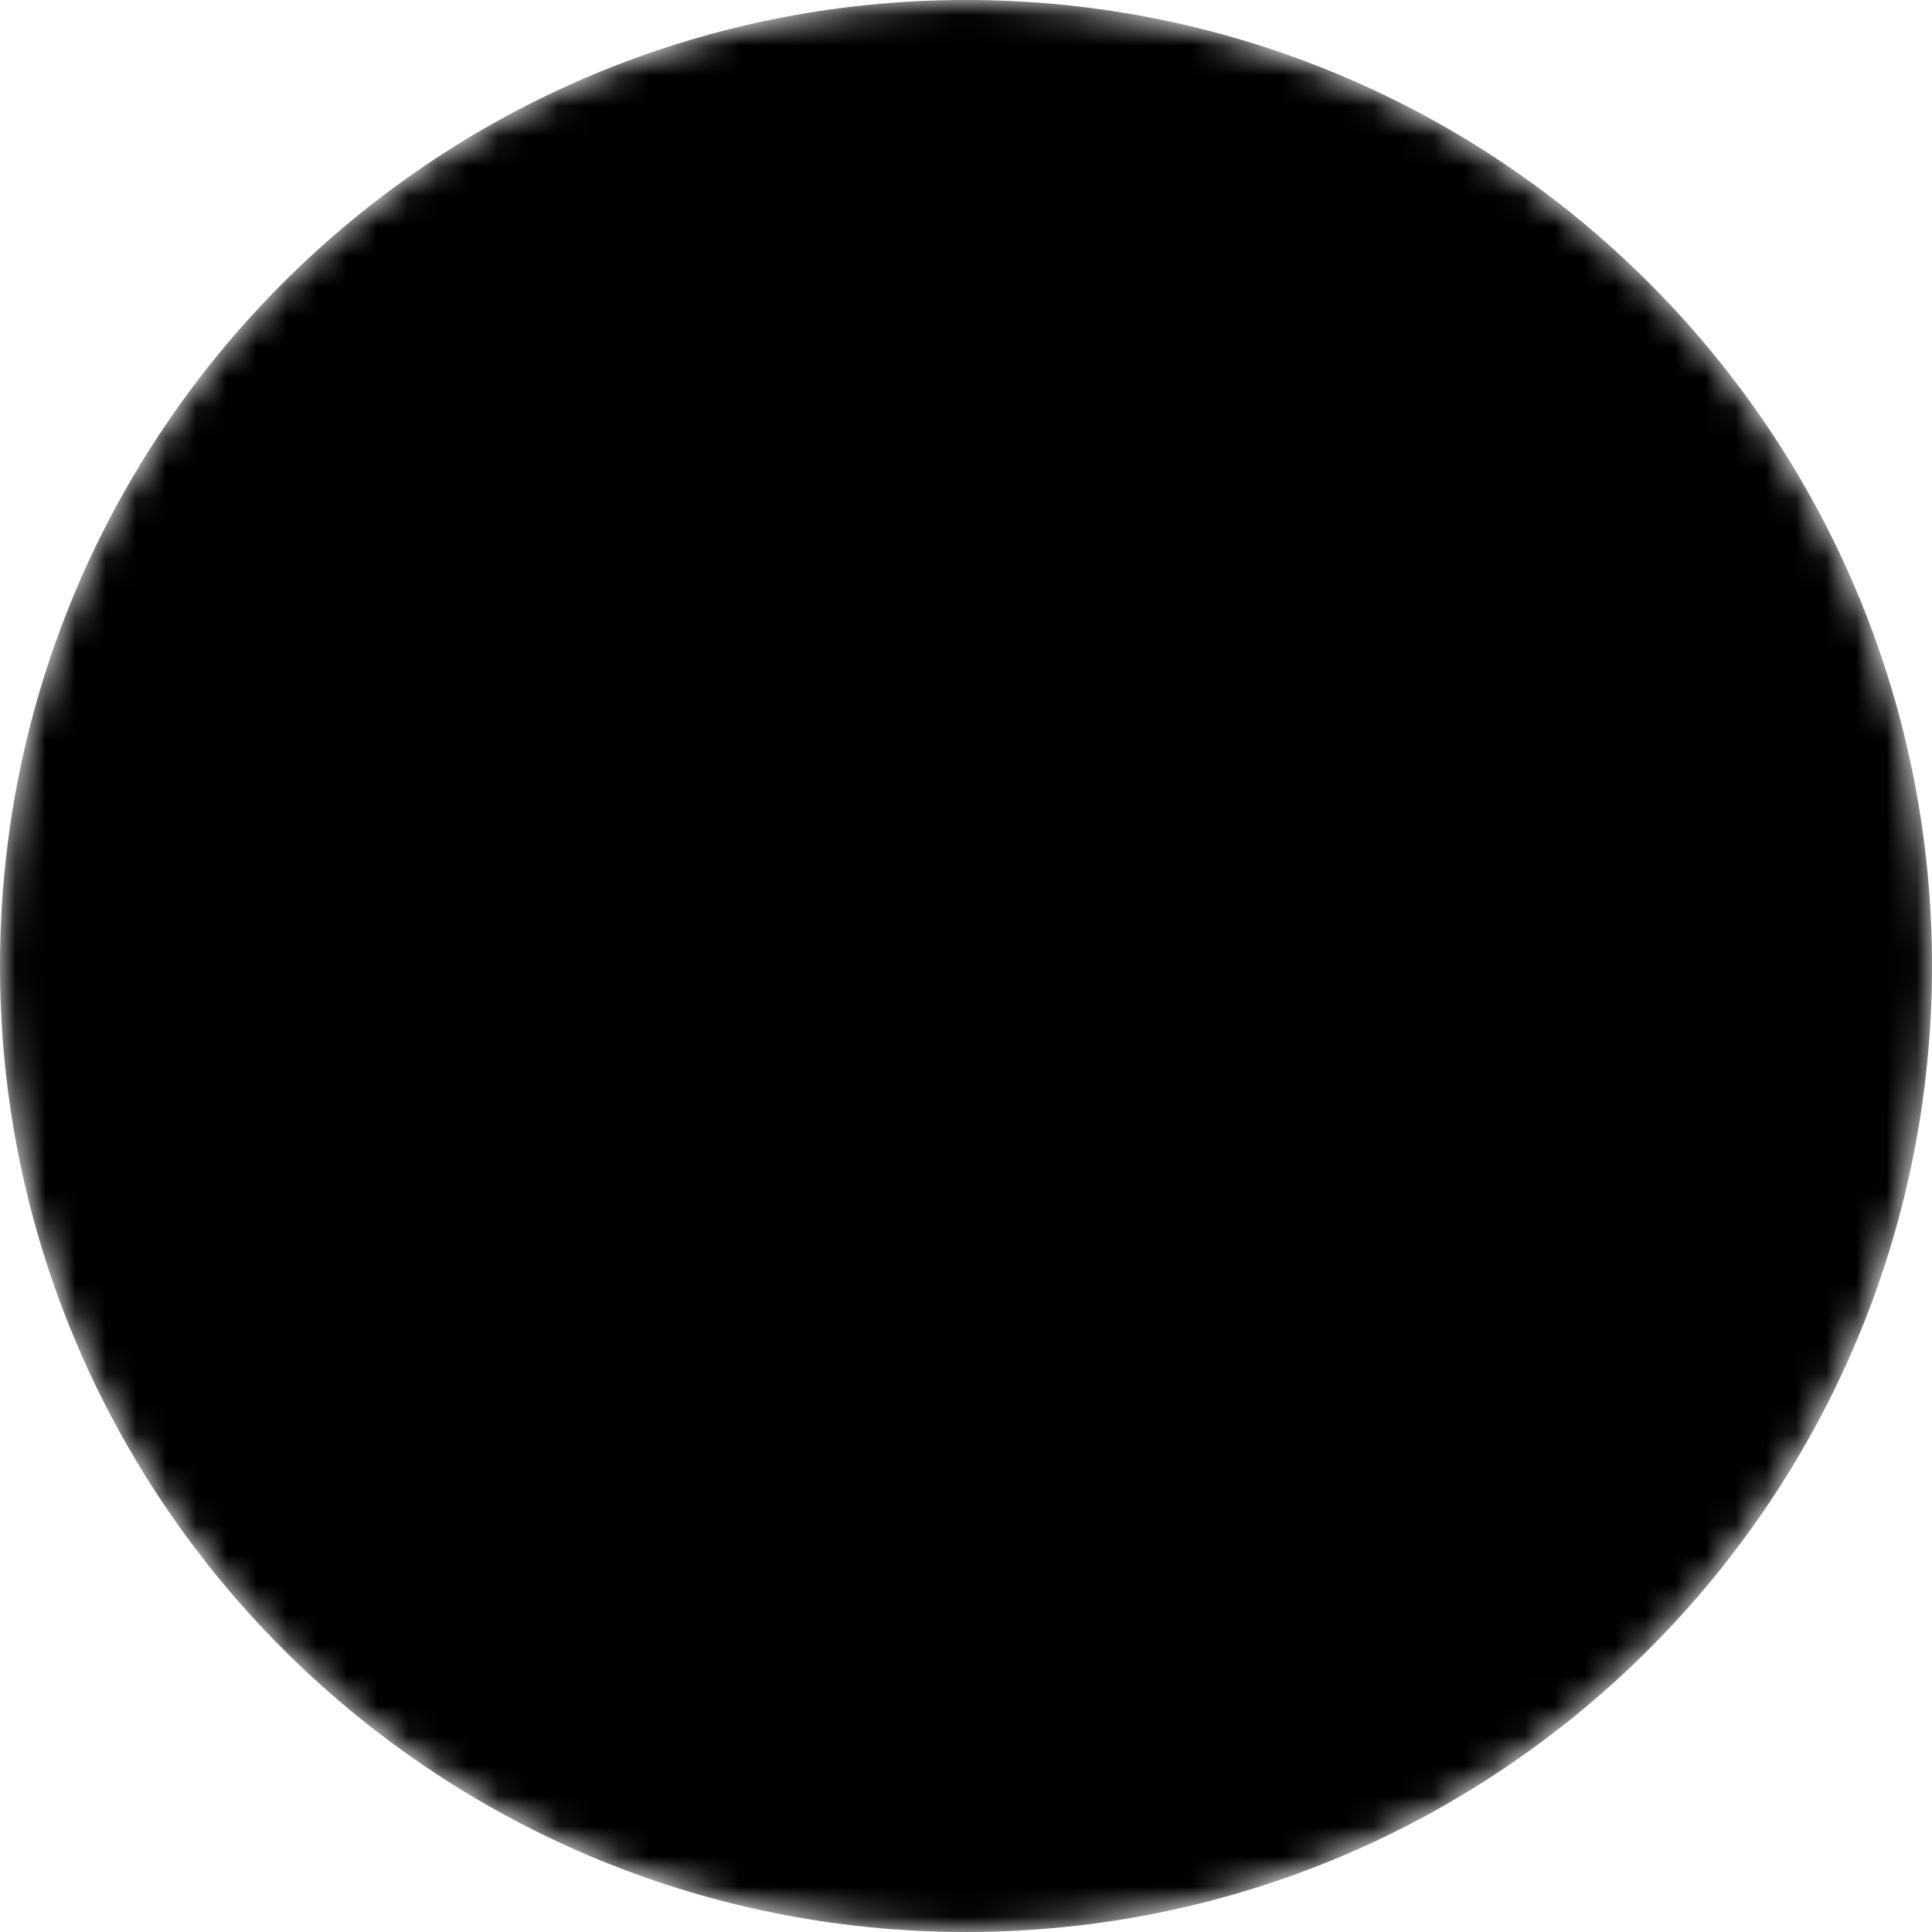 <svg width="24" height="24" viewBox="0 0 64 64" fill="none" xmlns="http://www.w3.org/2000/svg"><g clip-path="url(#nextjs_svg-undefined__a)"><mask id="nextjs_svg-undefined__b" style="mask-type:alpha" maskUnits="userSpaceOnUse" x="0" y="0" width="64" height="64"><path d="M32 64c17.673 0 32-14.327 32-32C64 14.327 49.673 0 32 0 14.327 0 0 14.327 0 32c0 17.673 14.327 32 32 32Z" fill="#000"></path></mask><g mask="url(#nextjs_svg-undefined__b)"><path d="M32 64c17.673 0 32-14.327 32-32C64 14.327 49.673 0 32 0 14.327 0 0 14.327 0 32c0 17.673 14.327 32 32 32Z" fill="currentColor" class="text-gray-1000 dark:text-gray-0"></path><path d="M53.159 56.007 24.584 19.2H19.2v25.59h4.307V24.67l26.27 33.941a32.11 32.11 0 0 0 3.382-2.604Z" fill="url(#nextjs_svg-undefined__c)"></path><path d="M45.155 19.2H40.89v25.6h4.266V19.2Z" fill="url(#nextjs_svg-undefined__d)"></path></g></g><defs><linearGradient id="nextjs_svg-undefined__c" x1="38.756" y1="41.422" x2="51.378" y2="57.067" gradientUnits="userSpaceOnUse"><stop stop-color="currentColor" class="text-gray-0 dark:text-gray-1000"></stop><stop offset="1" stop-color="currentColor" class="text-gray-0 dark:text-gray-1000" stop-opacity="0"></stop></linearGradient><linearGradient id="nextjs_svg-undefined__d" x1="43.022" y1="19.2" x2="42.95" y2="38" gradientUnits="userSpaceOnUse"><stop stop-color="currentColor" class="text-gray-0 dark:text-gray-1000"></stop><stop offset="1" stop-color="currentColor" class="text-gray-0 dark:text-gray-1000" stop-opacity="0"></stop></linearGradient><clipPath id="nextjs_svg-undefined__a}"><path fill="currentColor" class="text-gray-0 dark:text-gray-1000" d="M0 0h64v64H0z"></path></clipPath></defs></svg>